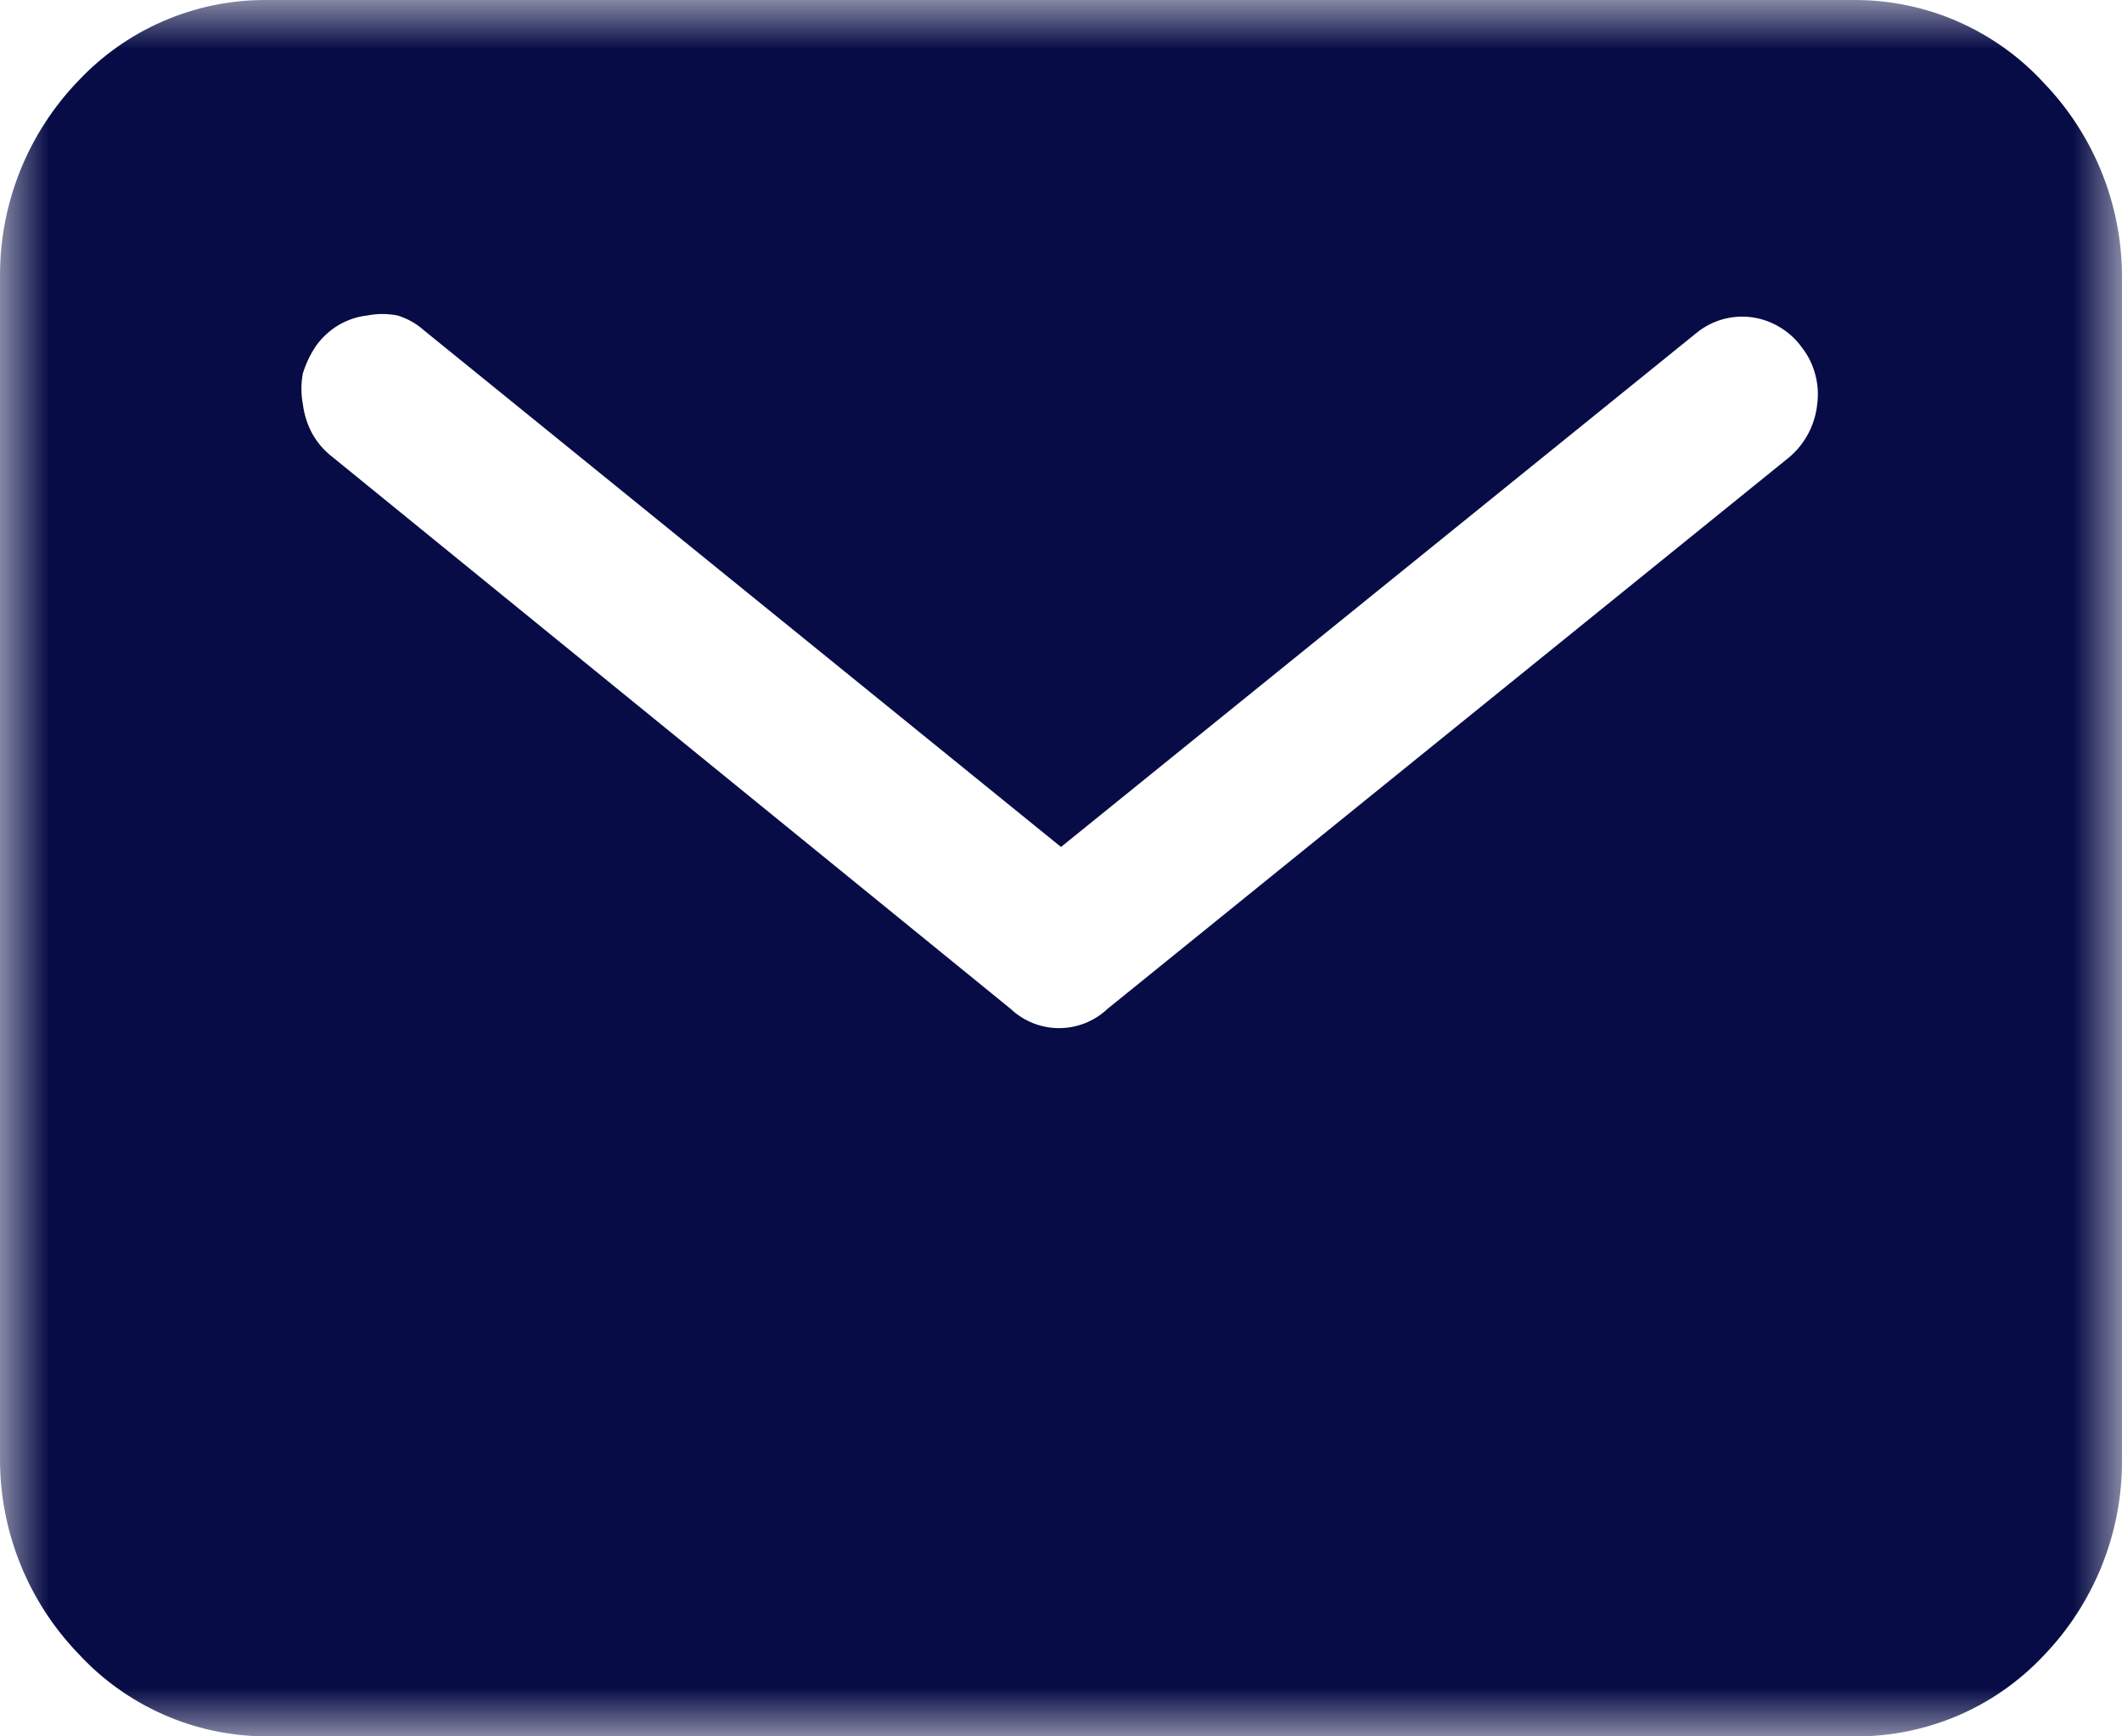 <svg width="22" height="18" viewBox="0 0 22 18" fill="none" xmlns="http://www.w3.org/2000/svg">
<mask id="mask0_10_473" style="mask-type:luminance" maskUnits="userSpaceOnUse" x="0" y="0" width="22" height="18">
<path d="M22 0H0V18H22V0Z" fill="white"/>
</mask>
<g mask="url(#mask0_10_473)">
<path d="M19.25 1.00644e-09H2.75C2.386 -9.99899e-06 2.027 0.074 1.693 0.219C1.359 0.363 1.059 0.575 0.81 0.84C0.293 1.378 0.003 2.094 0 2.84V15.14C0.003 15.886 0.293 16.602 0.81 17.14C1.057 17.409 1.357 17.624 1.691 17.772C2.024 17.92 2.385 17.997 2.75 18H19.25C19.614 18 19.973 17.925 20.307 17.781C20.641 17.637 20.941 17.425 21.19 17.16C21.707 16.622 21.997 15.906 22 15.16V2.86C21.997 2.114 21.707 1.398 21.19 0.86C20.943 0.591 20.643 0.376 20.309 0.228C19.976 0.08 19.615 0.003 19.25 1.00644e-09ZM18.55 4.74L11.48 10.46C11.345 10.587 11.166 10.658 10.98 10.658C10.794 10.658 10.615 10.587 10.48 10.46L3.45 4.74C3.364 4.675 3.293 4.593 3.24 4.5C3.187 4.404 3.154 4.299 3.14 4.19C3.12 4.084 3.12 3.976 3.14 3.87C3.172 3.767 3.219 3.669 3.28 3.58C3.342 3.495 3.42 3.424 3.51 3.37C3.602 3.316 3.704 3.282 3.81 3.27C3.912 3.25 4.018 3.25 4.12 3.27C4.22 3.3 4.312 3.351 4.39 3.42L11 8.78L17.59 3.45C17.67 3.385 17.763 3.337 17.863 3.309C17.963 3.282 18.068 3.275 18.17 3.29C18.271 3.305 18.369 3.34 18.456 3.394C18.544 3.447 18.62 3.517 18.68 3.6C18.745 3.683 18.792 3.778 18.819 3.879C18.847 3.98 18.854 4.086 18.84 4.19C18.818 4.404 18.714 4.601 18.55 4.74Z" fill="#070C46"/>
</g>
</svg>
